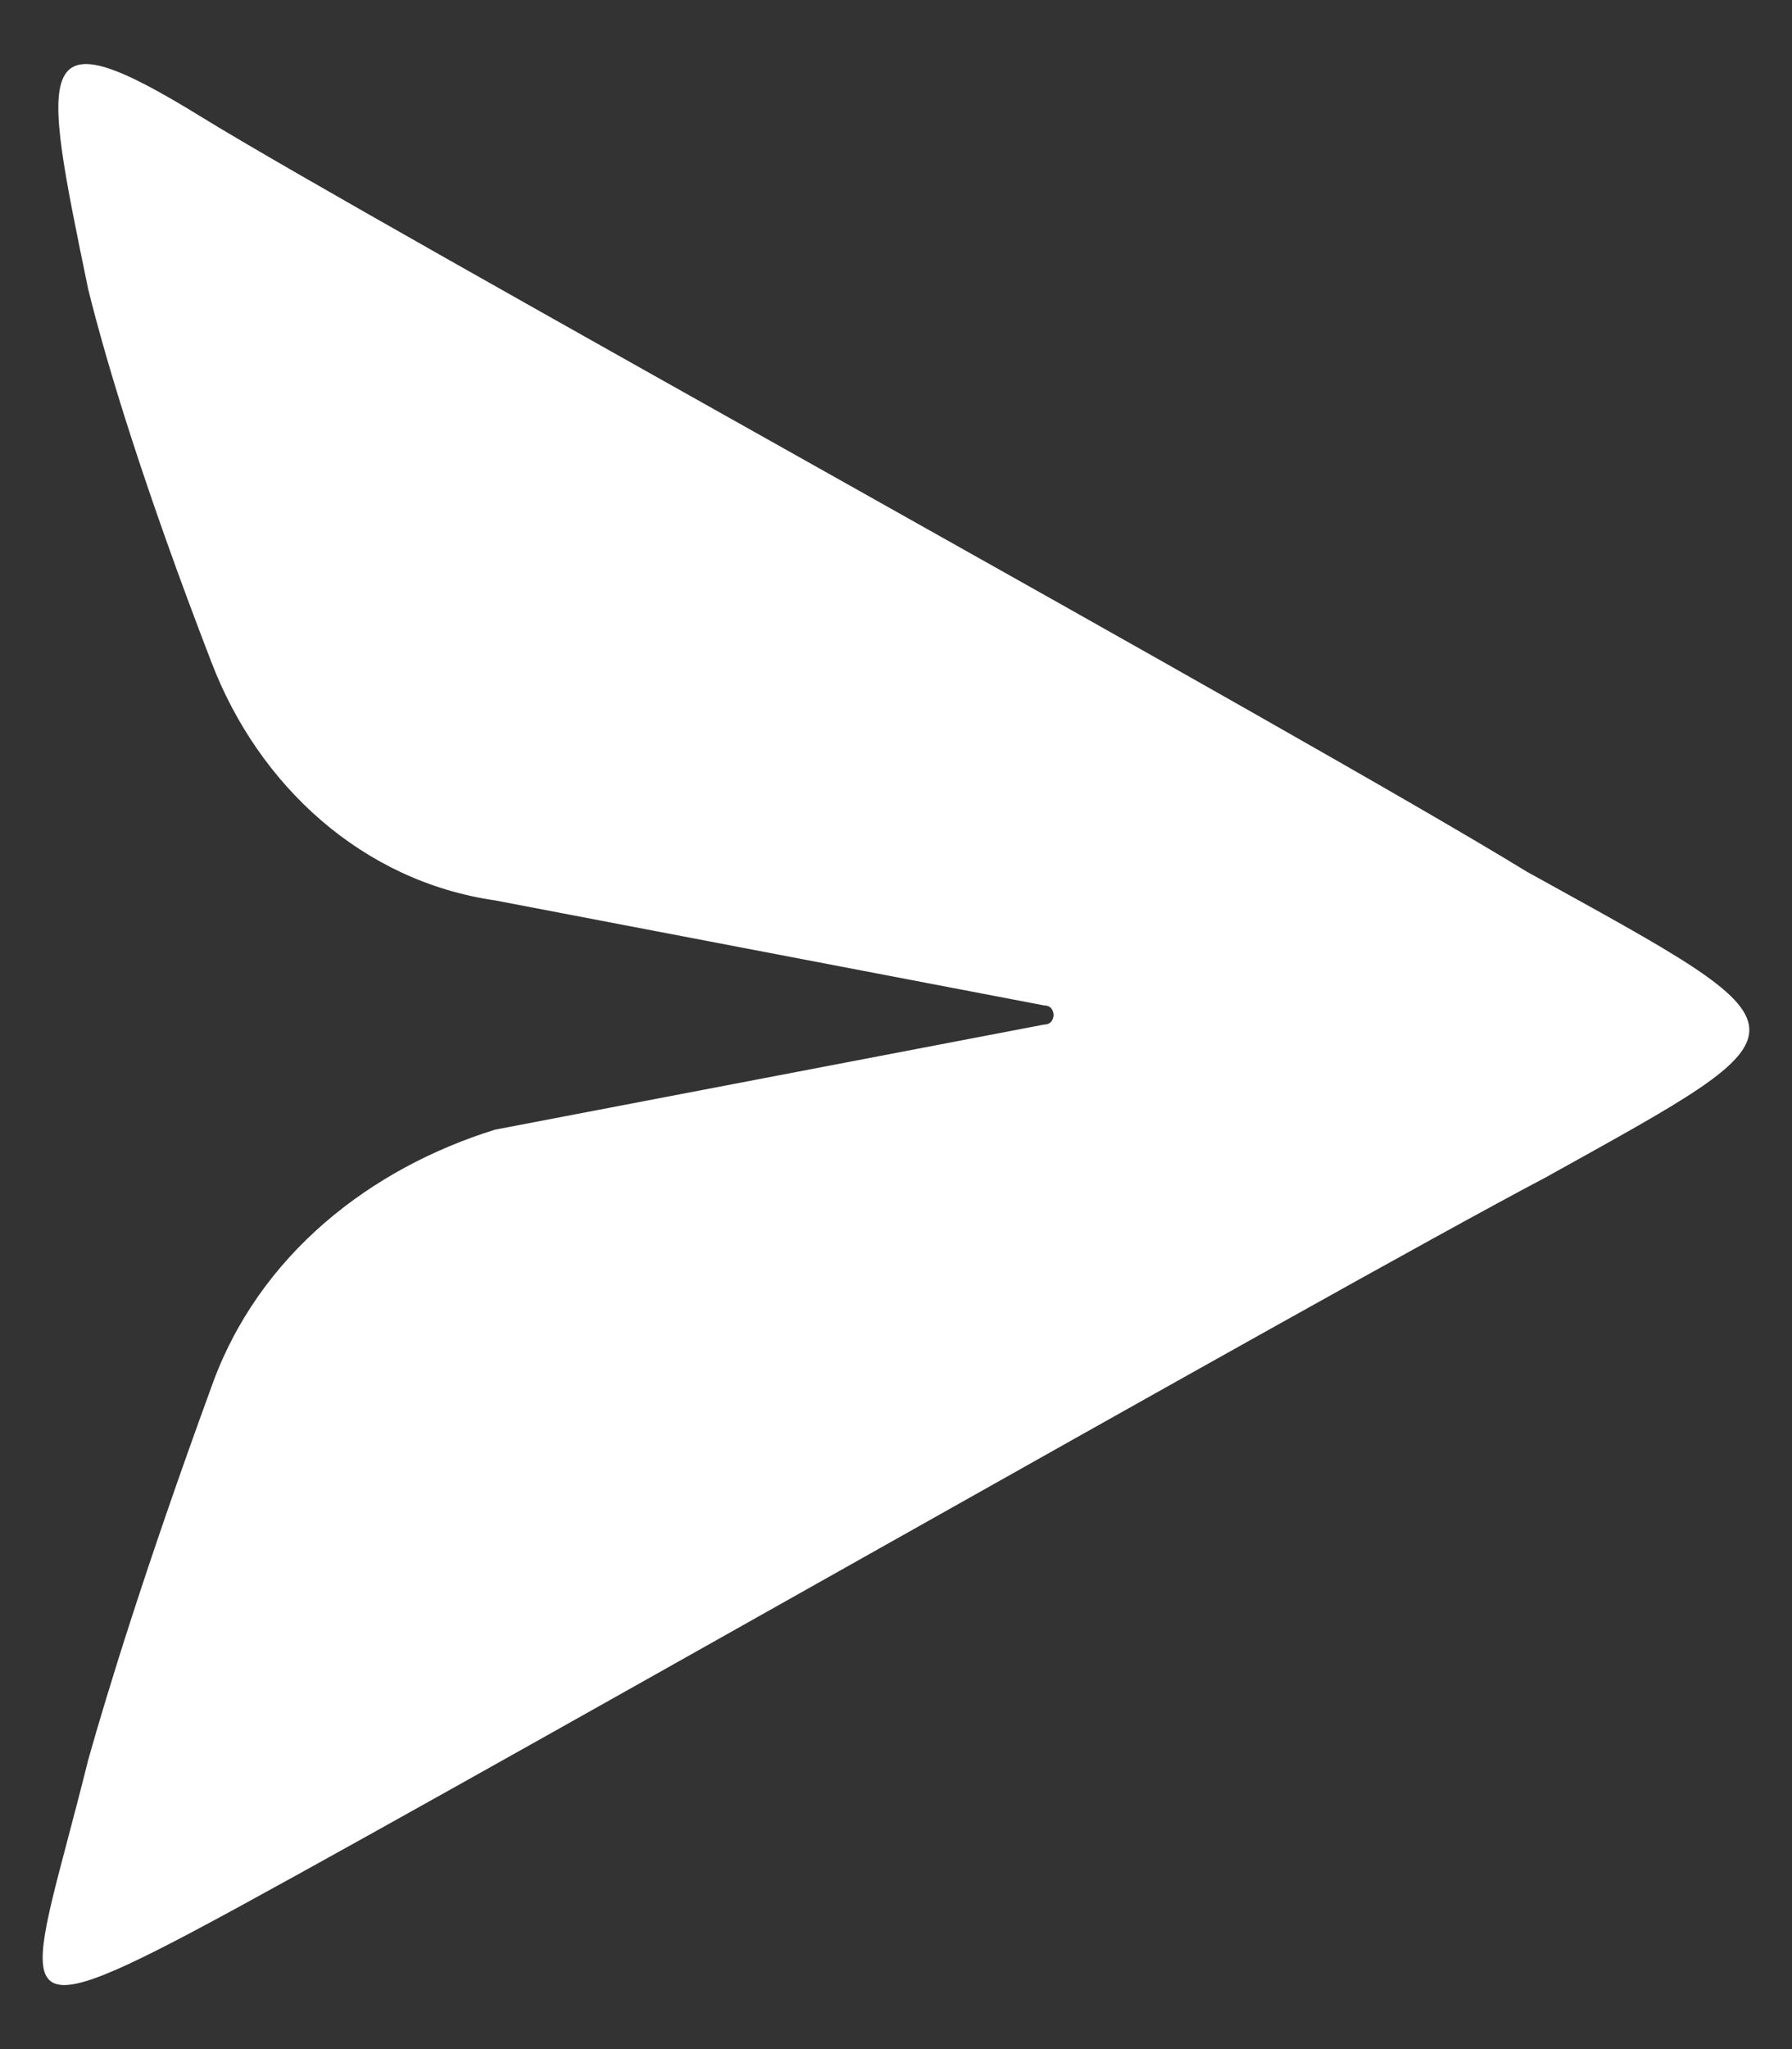 <svg width="21" height="24" viewBox="0 0 21 24" fill="none" xmlns="http://www.w3.org/2000/svg">
<rect x="0" y="0" width="21" height="24" fill="#333333" stroke="none"/>
<path d="M2.475 16.251C1.698 18.377 1.254 19.831 1.033 20.615C0.367 23.3 -0.077 23.859 2.253 22.628C4.582 21.398 15.563 15.133 18.114 13.79C21.331 12 21.331 12.112 17.893 10.21C15.341 8.644 4.36 2.602 2.364 1.372C0.367 0.141 0.478 0.7 1.033 3.385C1.254 4.28 1.698 5.735 2.475 7.749C3.029 9.203 4.249 10.322 5.802 10.546L12.236 11.776C12.347 11.776 12.347 11.888 12.347 11.888C12.347 11.888 12.347 12 12.236 12L5.802 13.231C4.36 13.678 3.029 14.685 2.475 16.251Z" fill="white"/>
</svg>
